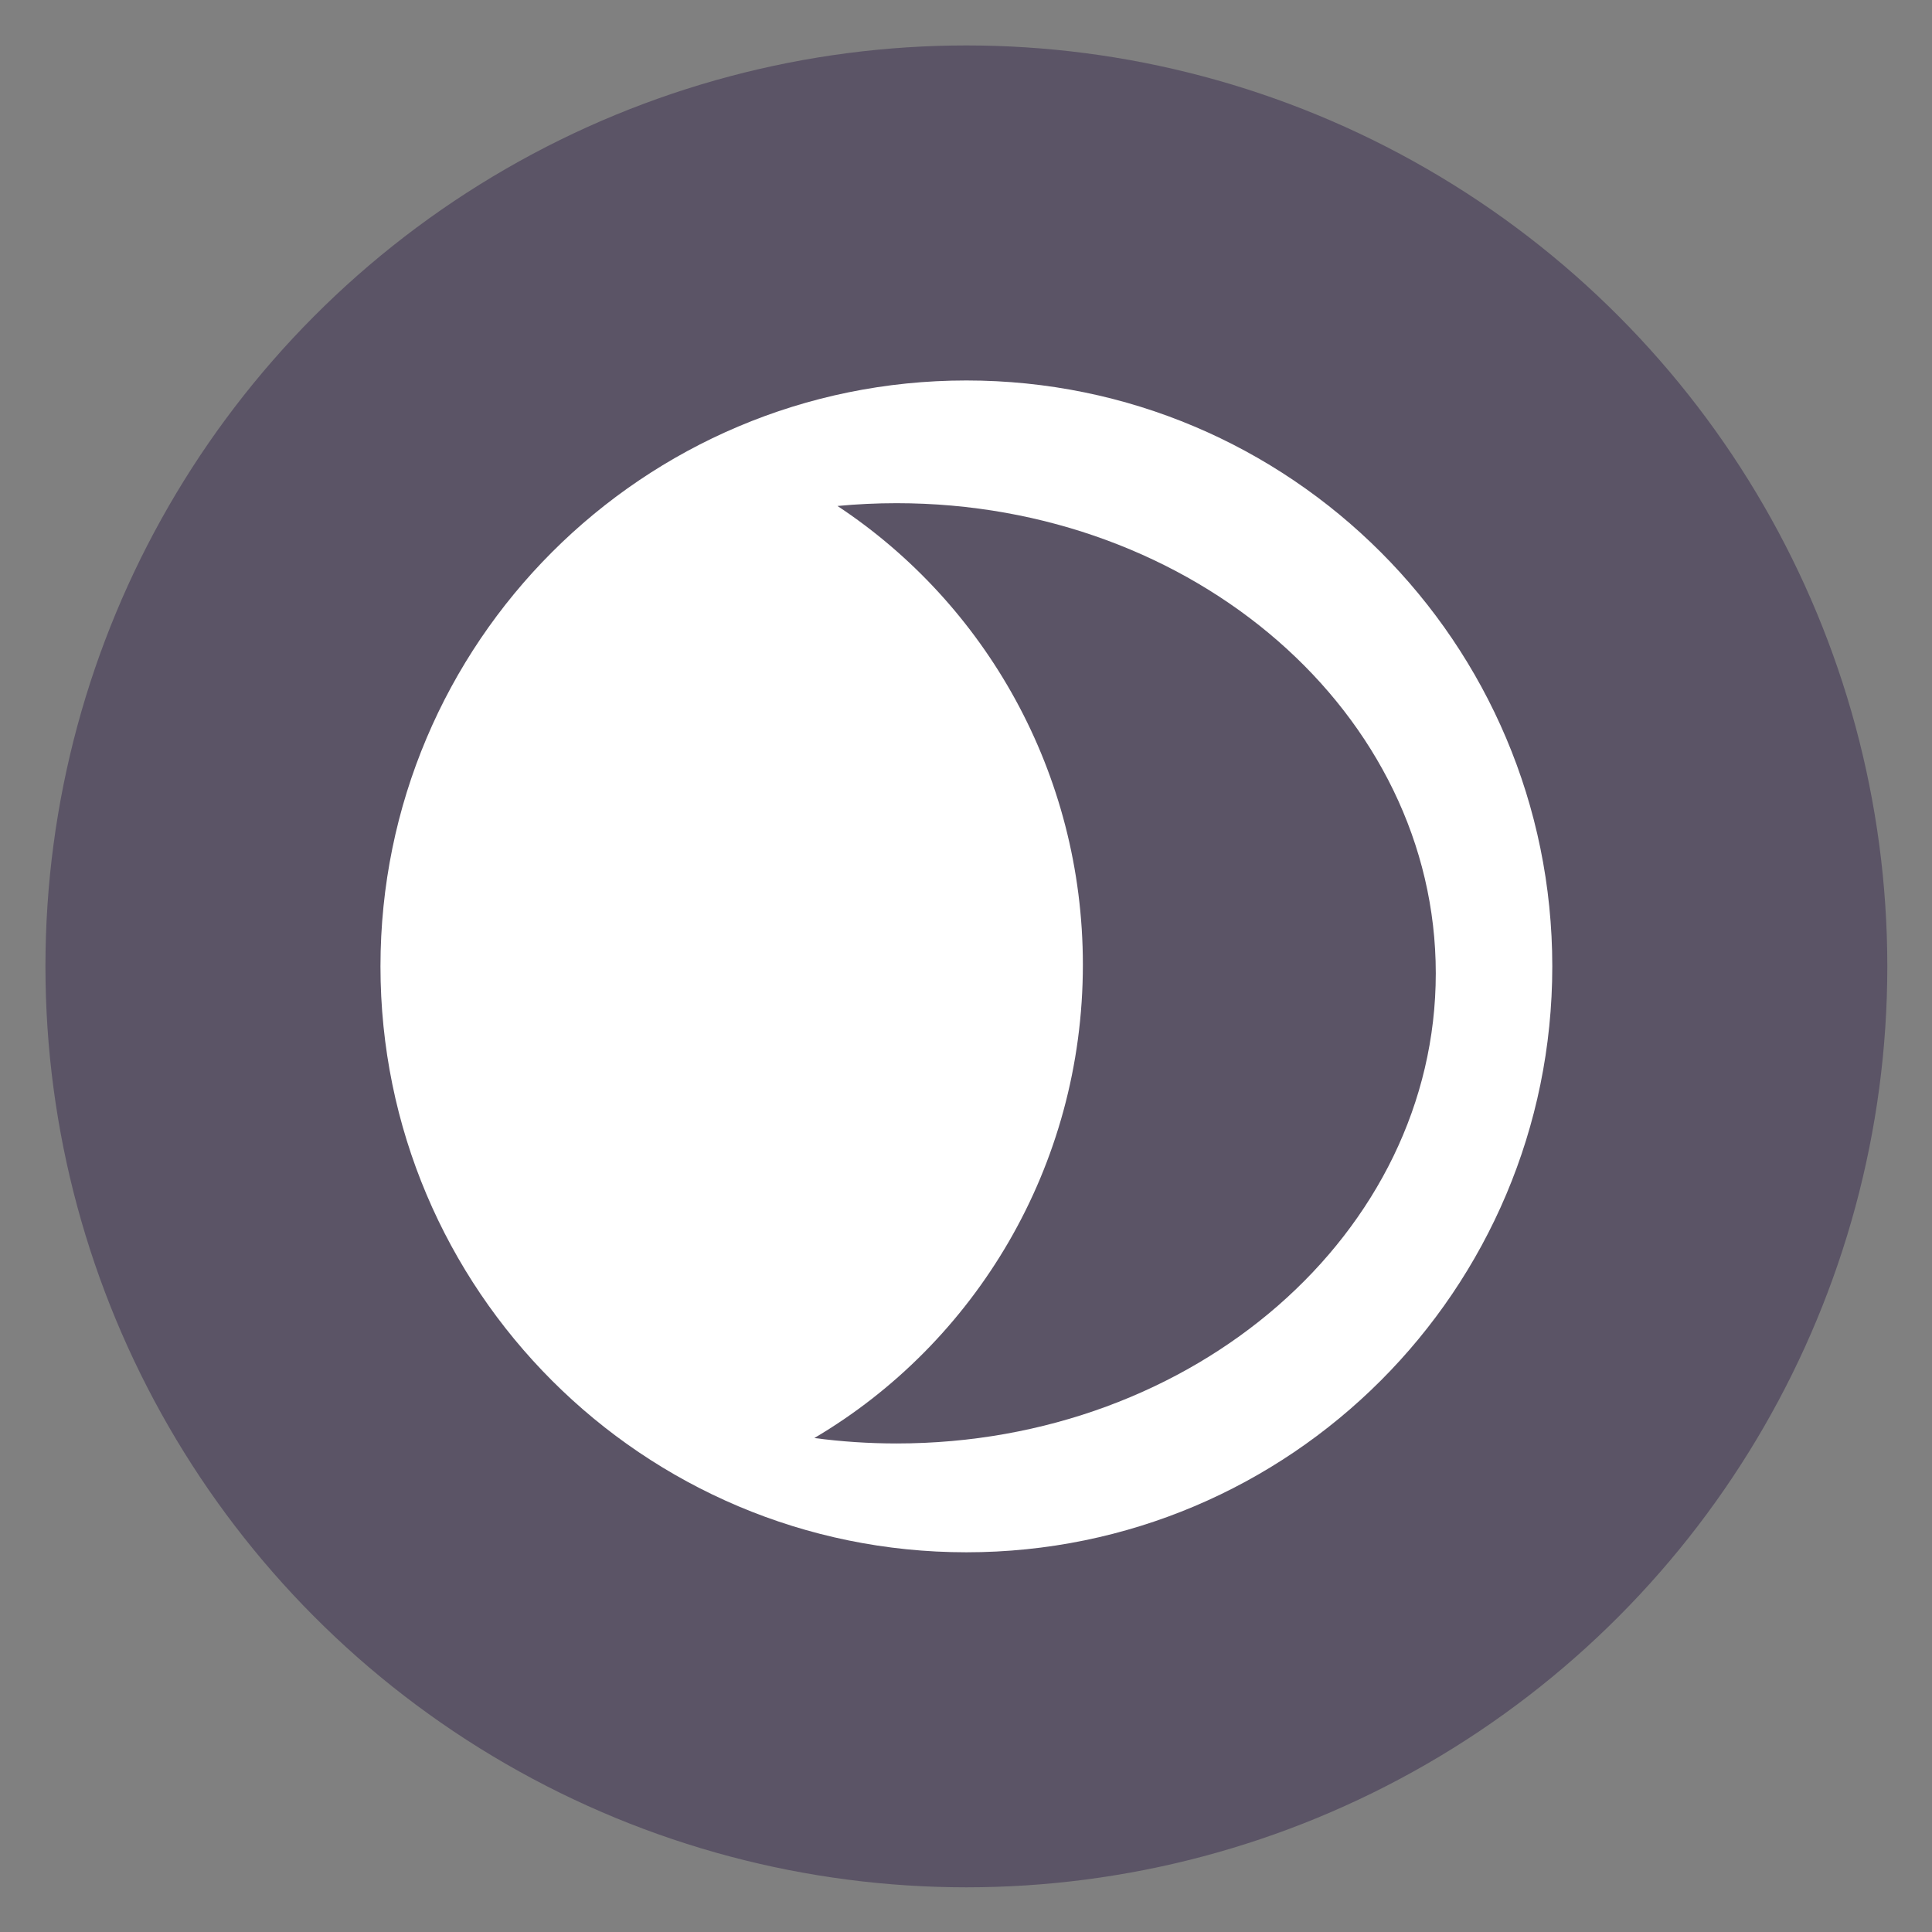<svg xmlns="http://www.w3.org/2000/svg" xmlns:xlink="http://www.w3.org/1999/xlink" version="1.1" id="Capa_1" x="0px" y="0px" viewBox="0 0 255.1 255.1" style="enable-background:new 0 0 255.1 255.1;" xml:space="preserve">
<rect x="0" y="0" width="255.1" height="255.1" fill="#808080" stroke="none"/>
<style type="text/css">
	.st0{fill:#5B5466;}
	.st1{fill-rule:evenodd;clip-rule:evenodd;fill:#FFFFFF;}
</style>
<circle class="st0" cx="127.6" cy="127.6" r="121.6"/>
<path class="st1" d="M107.525,189.876c3.54,0.472,7.168,0.718,10.861,0.718c39.32,0,71.194-27.794,71.194-62.077  c0-34.285-31.875-62.077-71.194-62.077c-2.638,0-5.244,0.126-7.805,0.369c19.504,12.884,32.401,35.204,32.401,60.579  C142.98,154.066,128.728,177.365,107.525,189.876z M127.6,204.963c42.727,0,77.363-34.636,77.363-77.363  S170.327,50.237,127.6,50.237S50.237,84.873,50.237,127.6S84.873,204.963,127.6,204.963z"/>
</svg>
